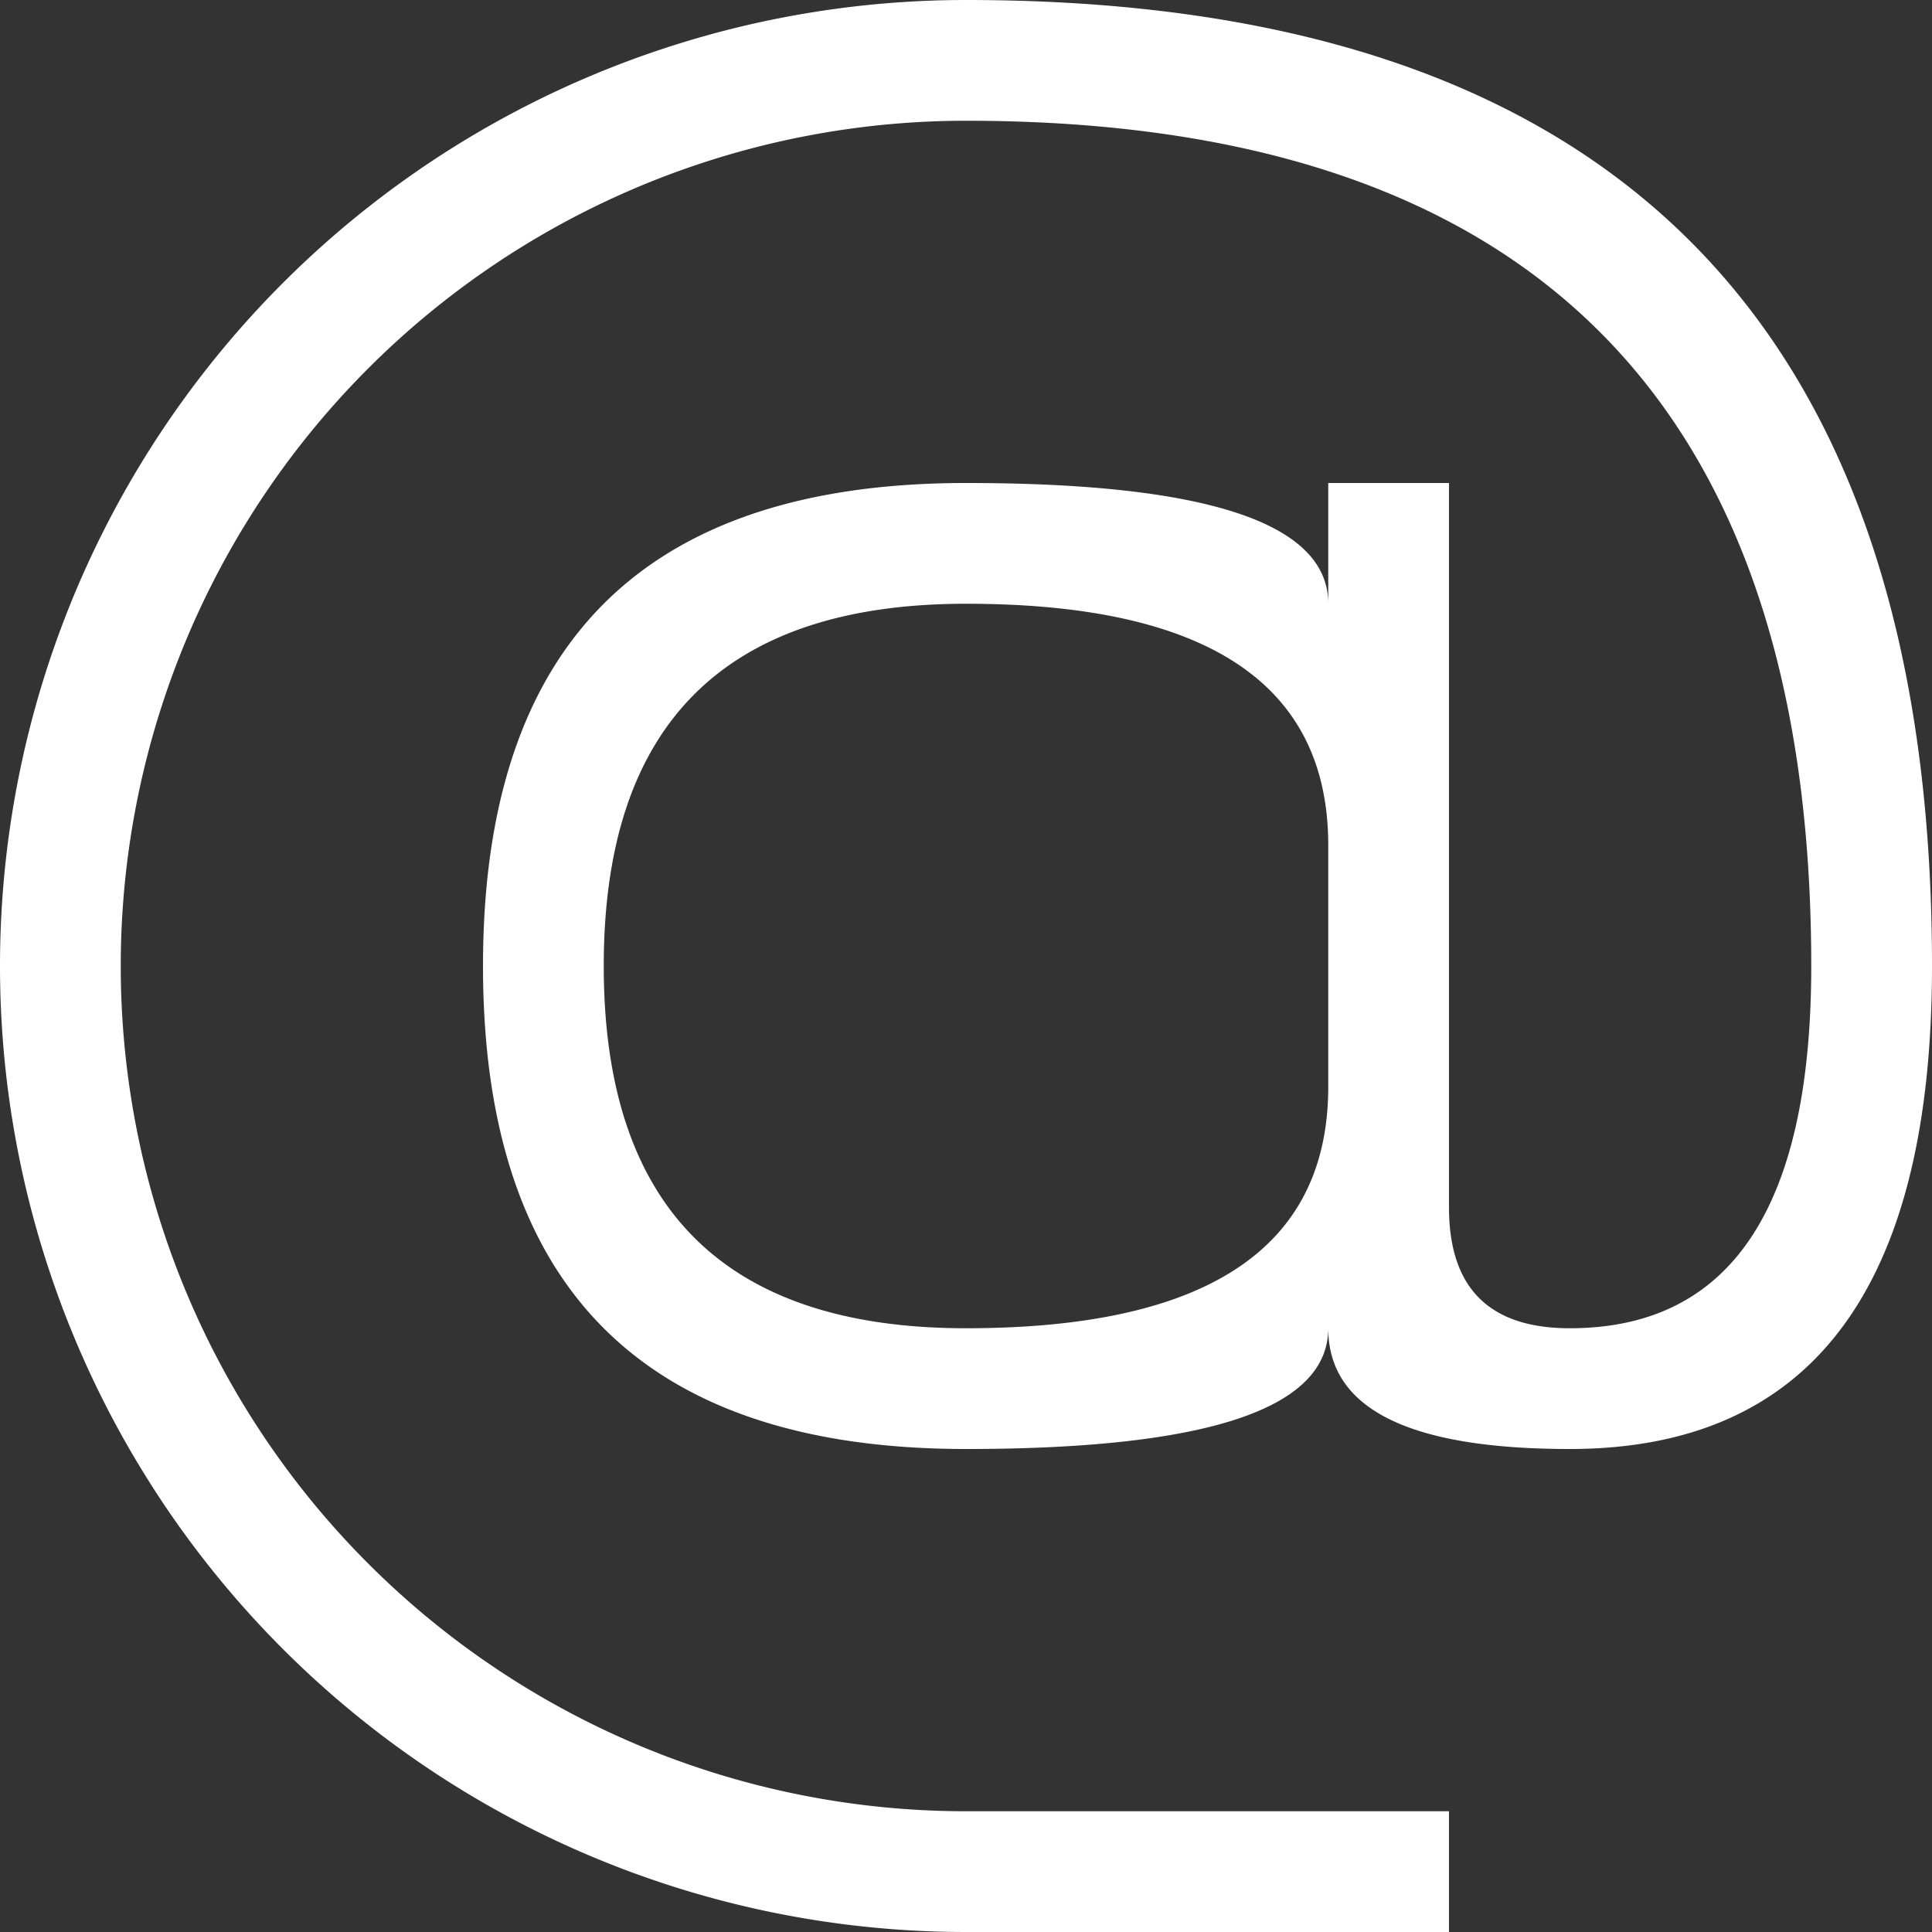 <svg viewBox="0 0 16 16" width="16" height="16" xmlns="http://www.w3.org/2000/svg" fill="#fff" fill-opacity="1">
  <rect x="0" y="0" width="16" height="16" fill="#333333" stroke="none"/>
  <path d="M 12 15 L 12 16 L 8 16 A 1 1 0 0 1 8 0 Q 16 0 16 8 Q 16 12 13 12 Q 11 12 11 11 Q 11 12 8 12 Q 4 12 4 8 Q 4 4 8 4 Q 11 4 11 5 L 11 4 L 12 4 L 12 10 Q 12 11 13 11 Q 15 11 15 8 Q 15 1 8 1 A 1 1 0 0 0 8 15 L 12 15 M 8 5 Q 5 5 5 8 Q 5 11 8 11 Q 11 11 11 9 L 11 7 Q 11 5 8 5"></path>
</svg>
